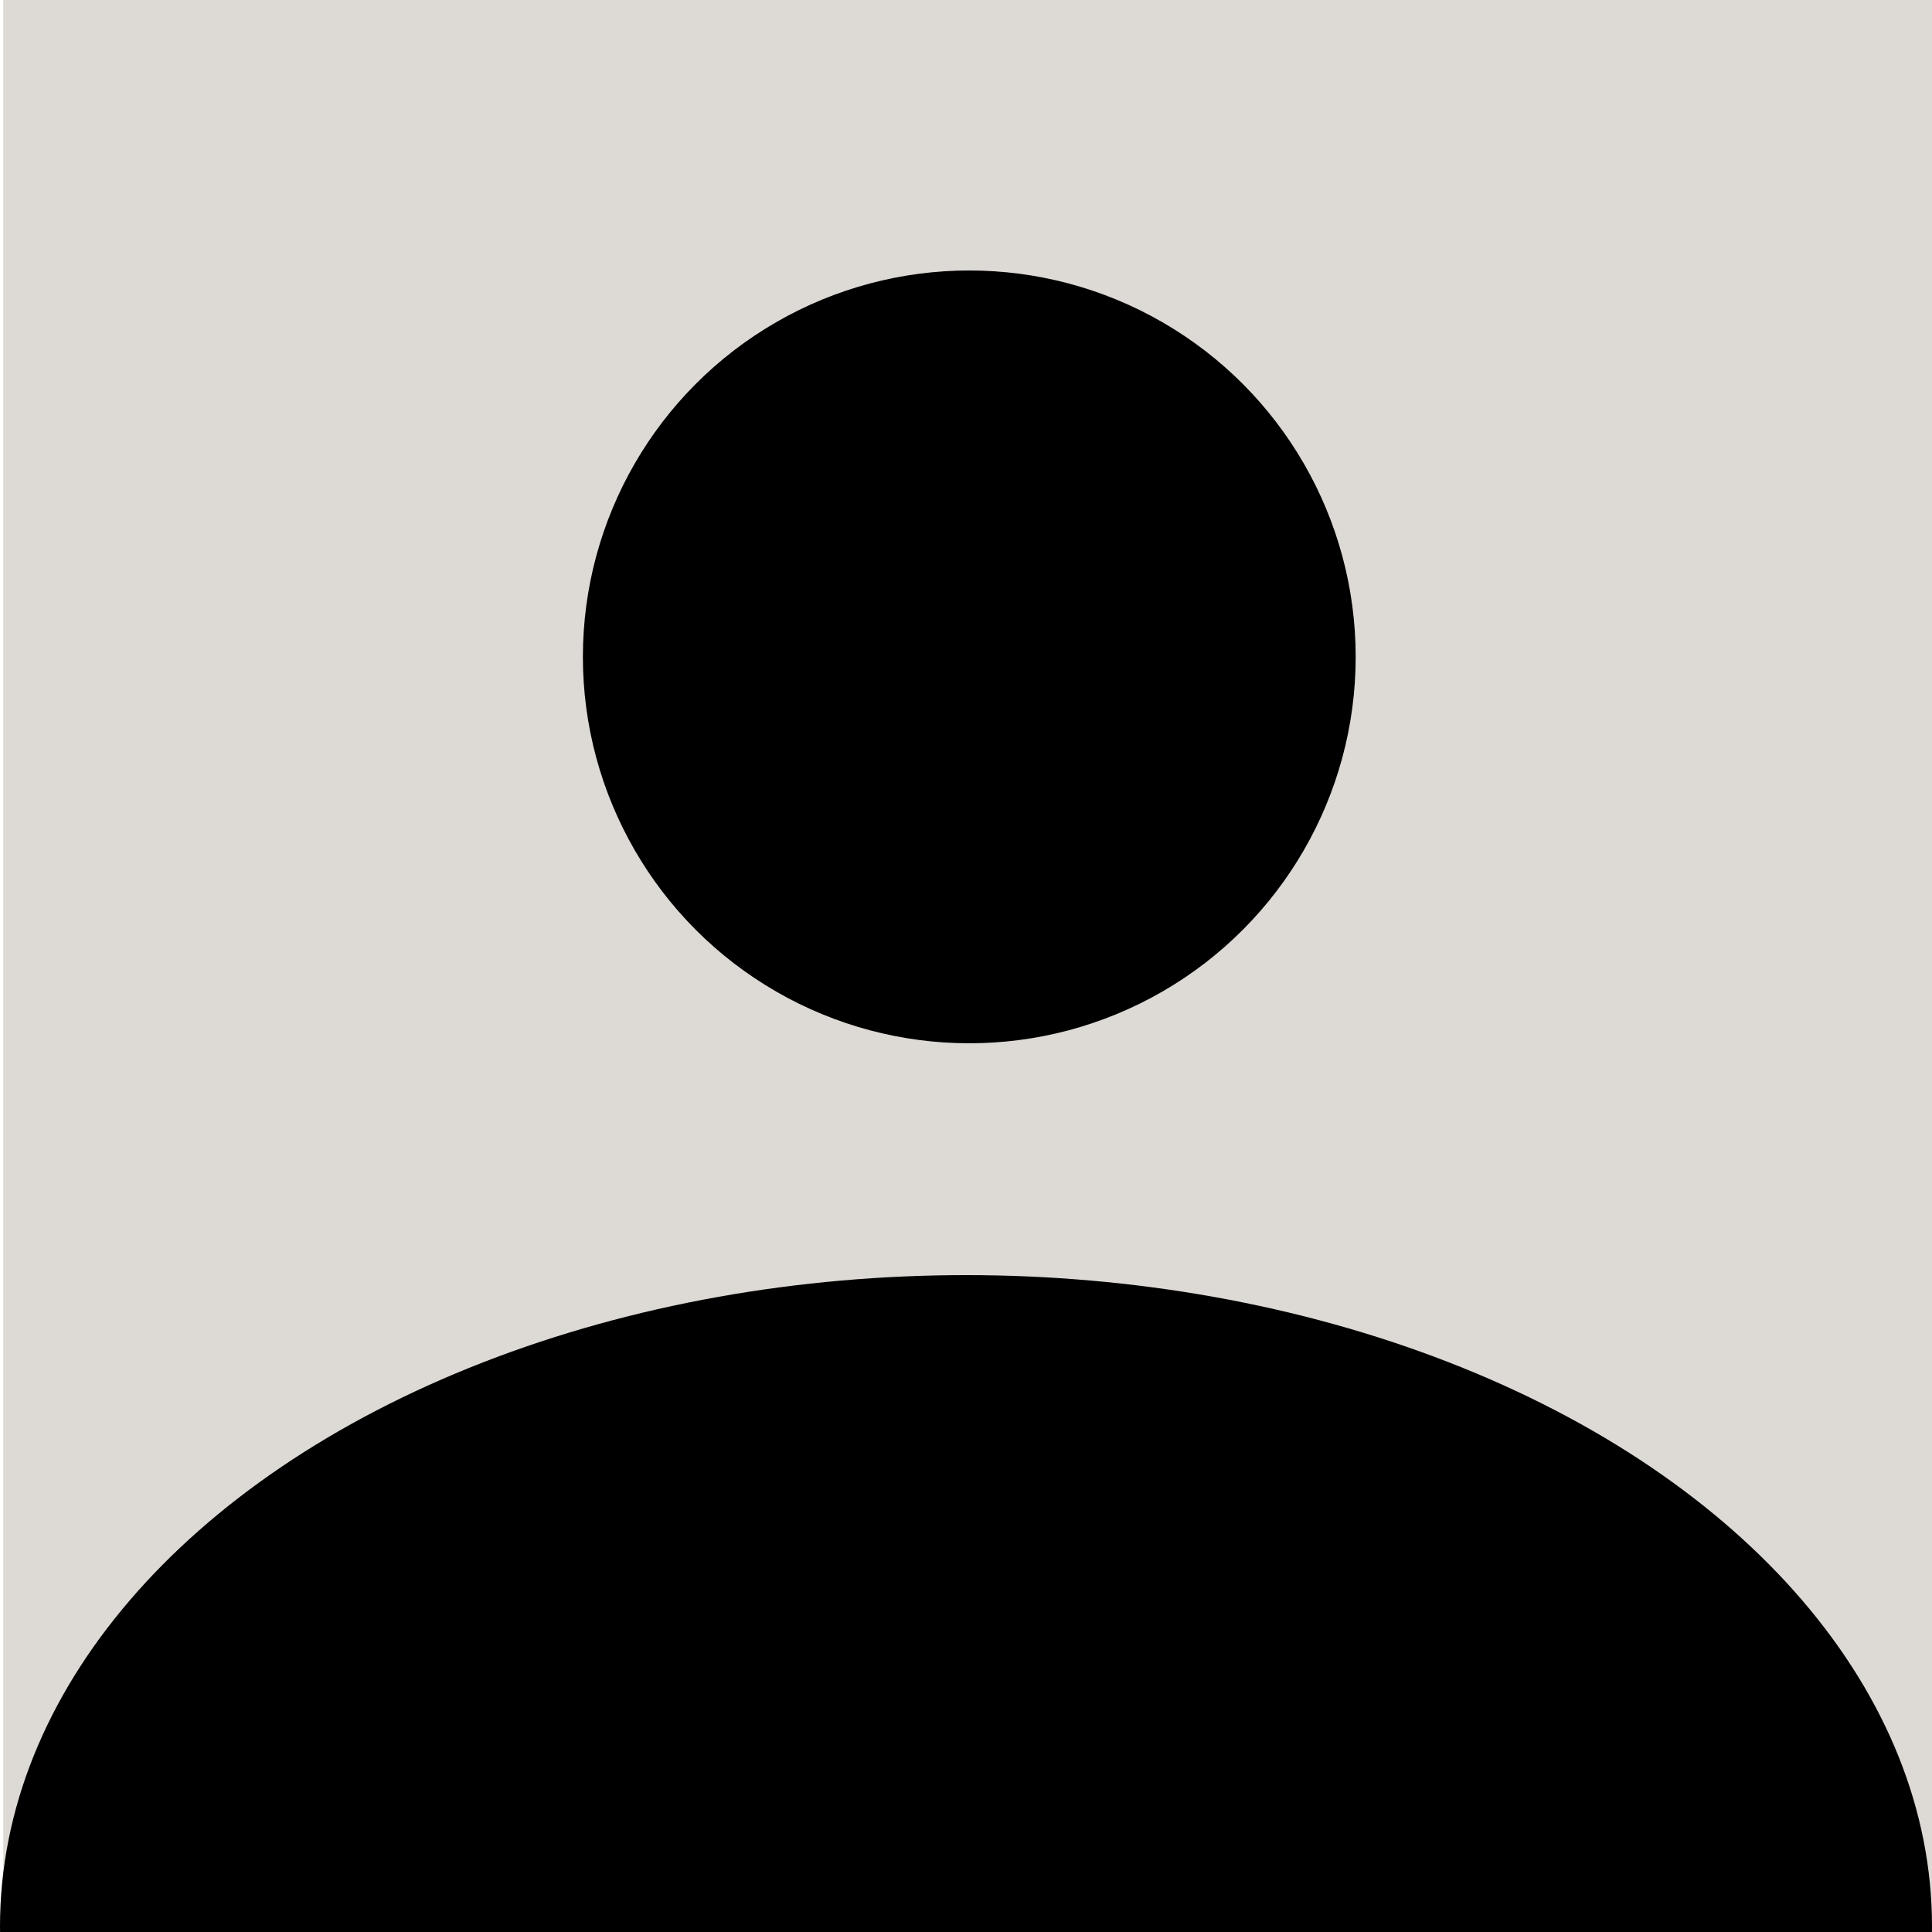 <?xml version="1.0" encoding="utf-8"?>
<!-- Generator: Adobe Illustrator 24.0.0, SVG Export Plug-In . SVG Version: 6.00 Build 0)  -->
<svg version="1.1" id="katman_1" xmlns="http://www.w3.org/2000/svg" xmlns:xlink="http://www.w3.org/1999/xlink" x="0px" y="0px"
	 viewBox="0 0 100 100" style="enable-background:new 0 0 100 100;" xml:space="preserve">
<style type="text/css">
	.st0{fill:#DDD9D4;}
</style>
<rect x="0.17" y="0" class="st0" width="100" height="100"/>
<circle cx="50.17" cy="34" r="20"/>
<ellipse cx="50" cy="99.71" rx="50" ry="33.71"/>
</svg>
